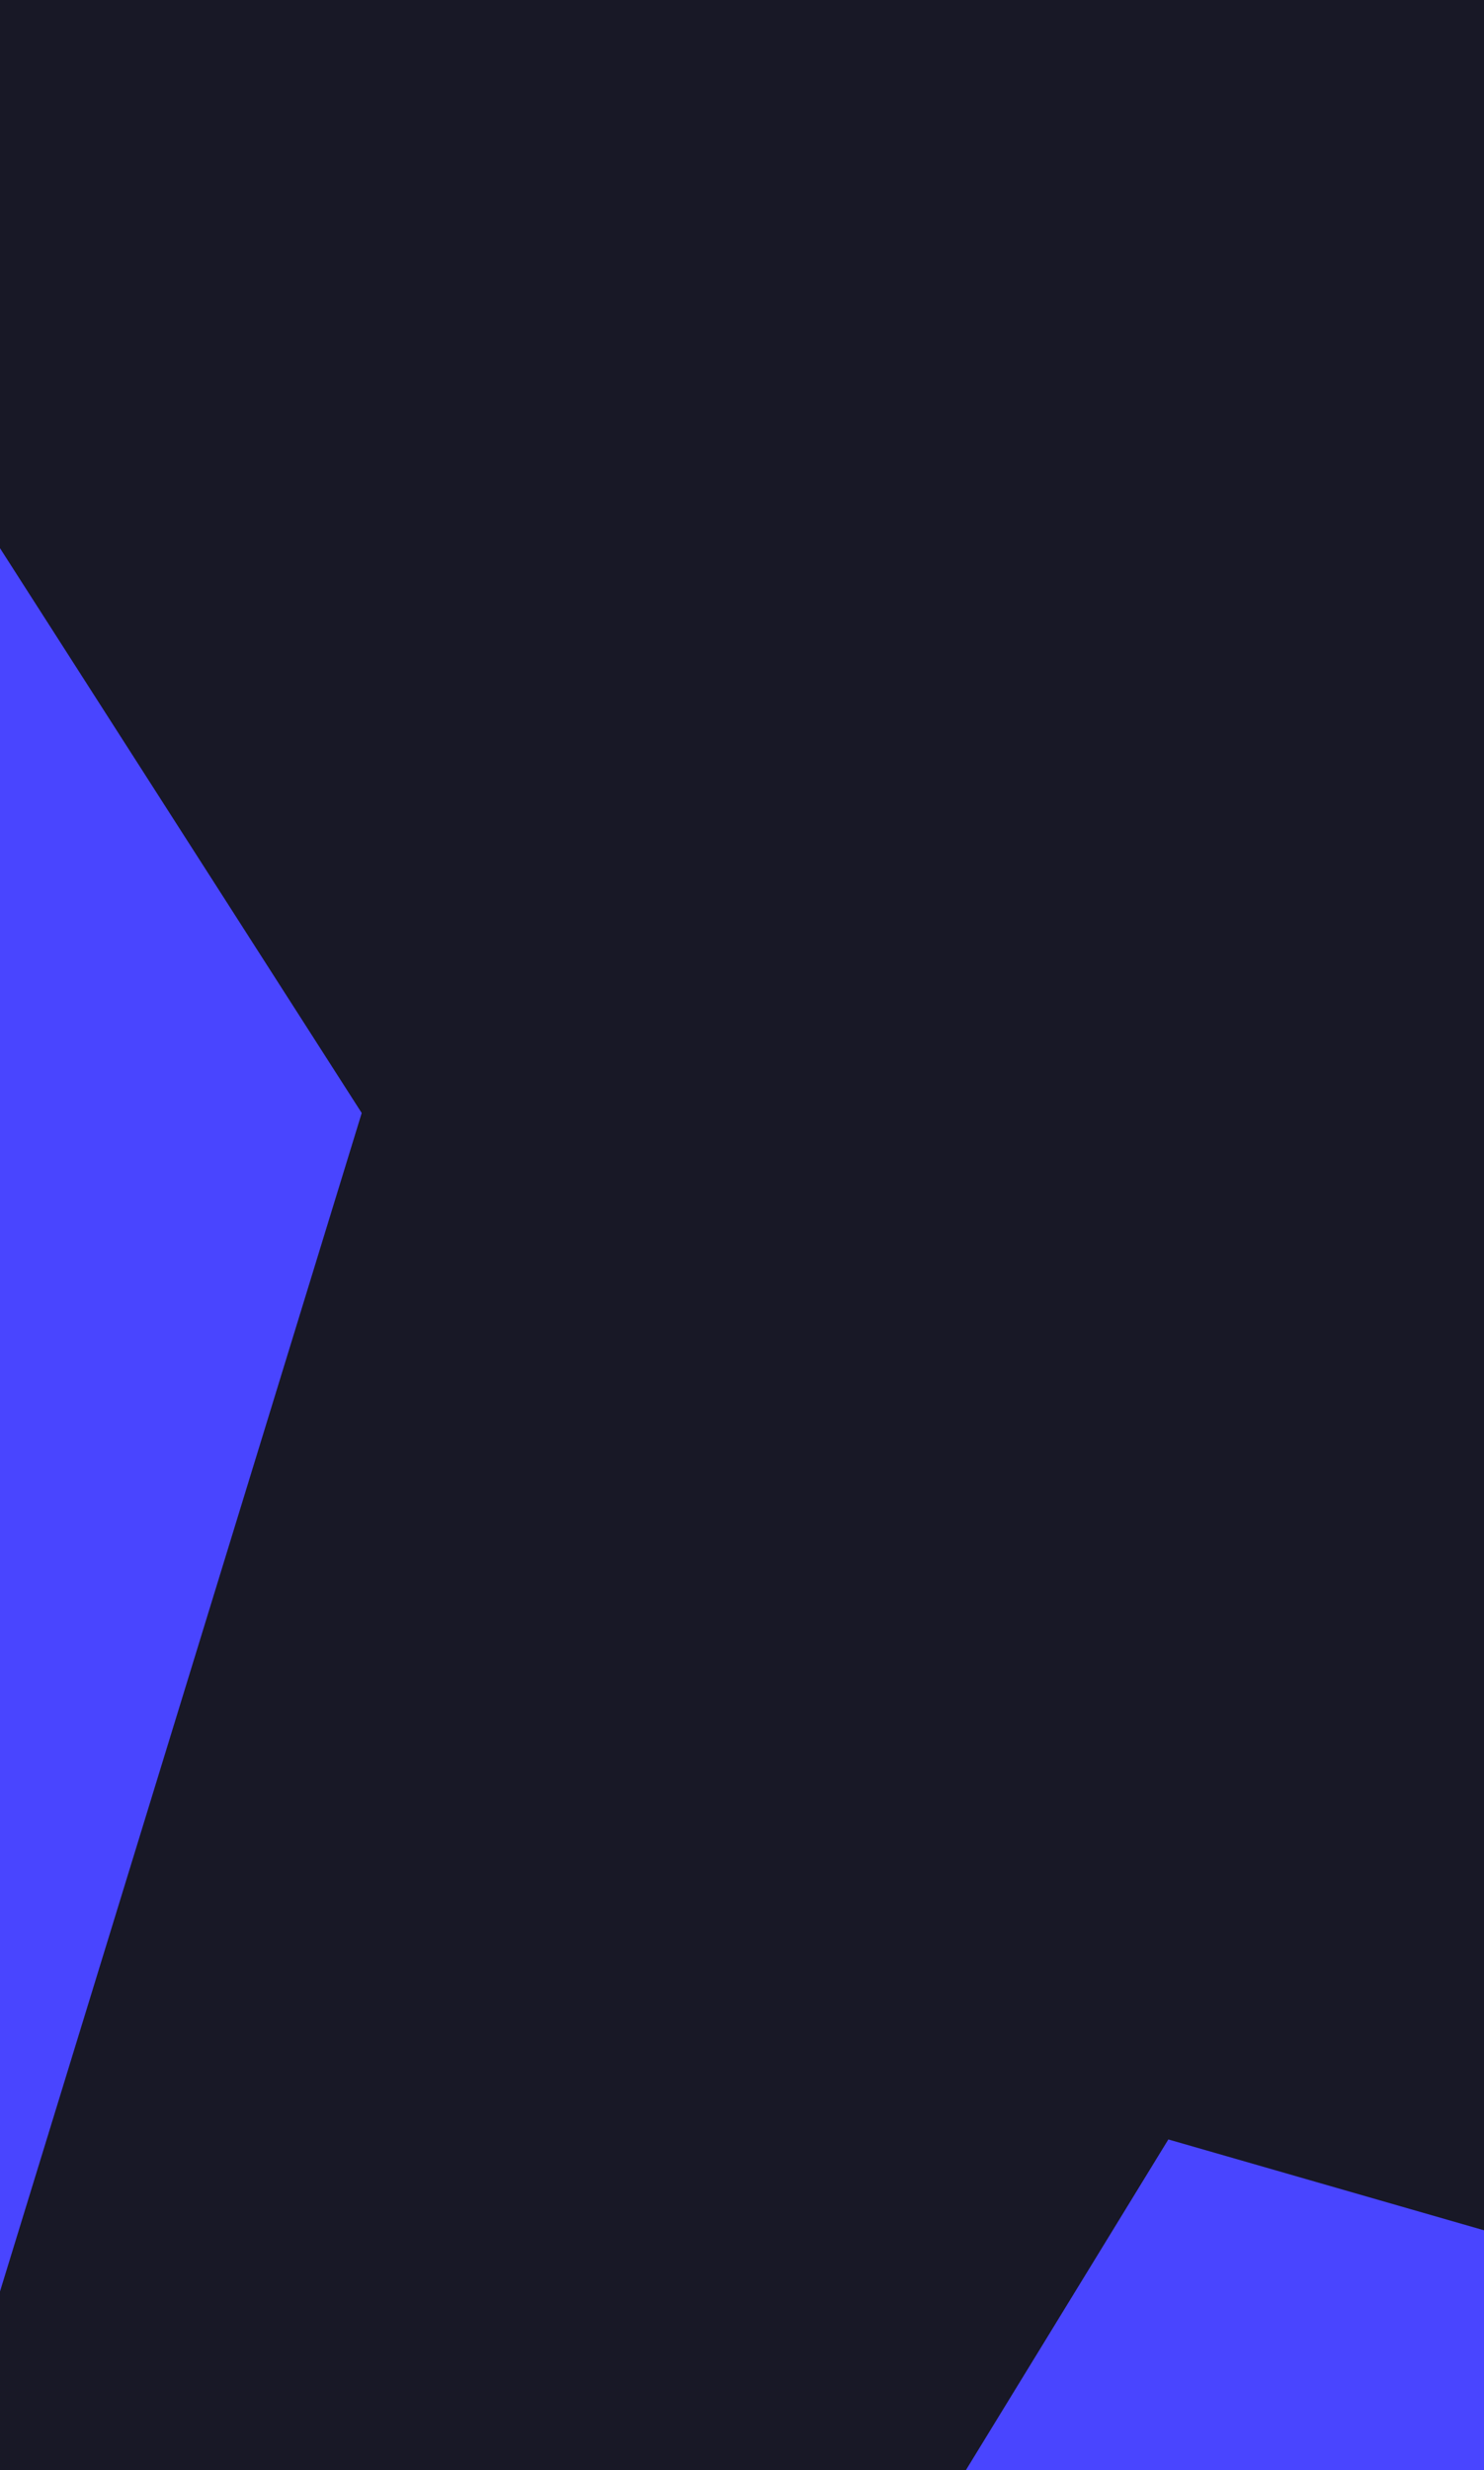 <svg version="1.2" xmlns="http://www.w3.org/2000/svg" viewBox="0 0 480 799" width="480" height="799">
	<title>Background-svg</title>
	<defs>
		<clipPath clipPathUnits="userSpaceOnUse" id="cp1">
			<path d="m0 0h480v799h-480z"/>
		</clipPath>
	</defs>
	<style>
		.s0 { fill: #181826 } 
		.s1 { fill: #4945ff } 
	</style>
	<g id="Clip-Path" clip-path="url(#cp1)">
		<g id="Layer">
			<path id="Layer" class="s0" d="m0 0h480v799h-480z"/>
			<path id="Layer" class="s1" d="m-103.7 1079l-494.5-114.5-84.8-789.9 442-373.6 358 559z"/>
			<path id="Layer" class="s1" d="m504 858.8l-116 47.2-78-103.1 67.9-110.9 119.9 34.5z"/>
		</g>
	</g>
</svg>